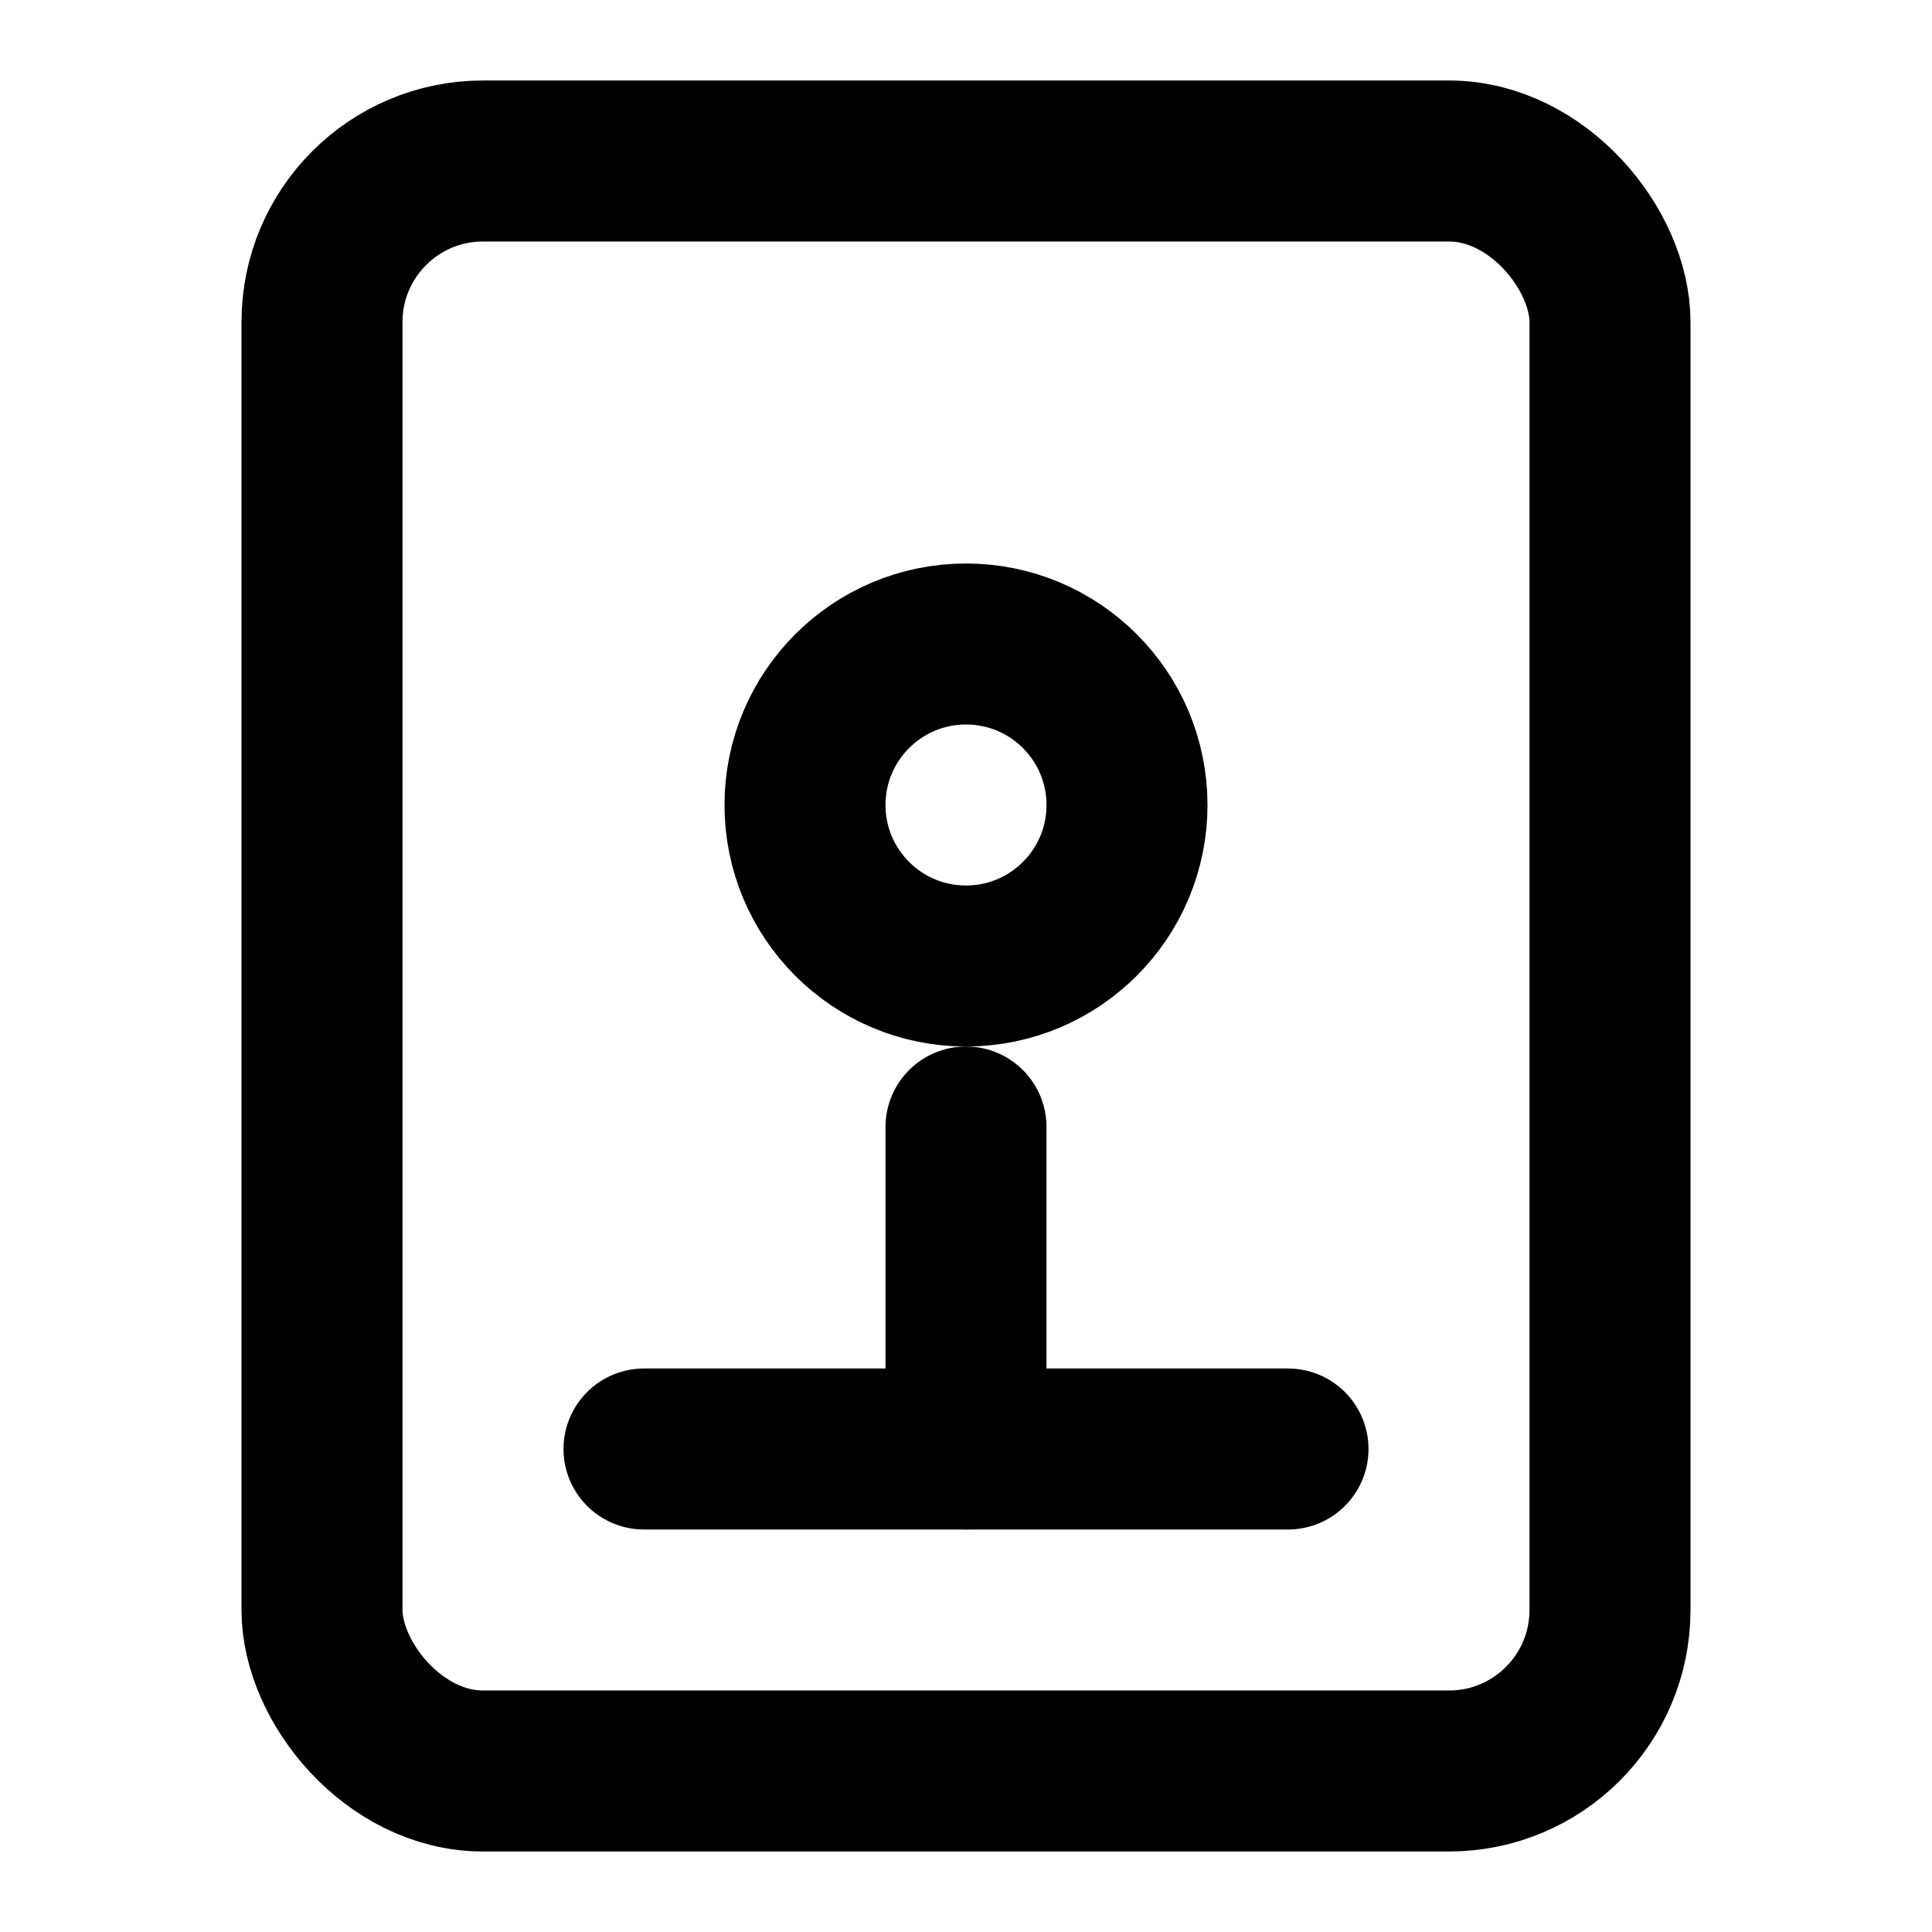 <svg xmlns="http://www.w3.org/2000/svg" width="24" height="24" viewBox="0 0 24 24" fill="none" stroke="currentColor" stroke-width="2" stroke-linecap="round" stroke-linejoin="round">
  <rect width="16" height="20" x="4" y="2" rx="2" />
  <circle cx="12" cy="10" r="2" />
  <line x1="12" x2="12" y1="14" y2="18" />
  <line x1="8" x2="16" y1="18" y2="18" />
</svg> 